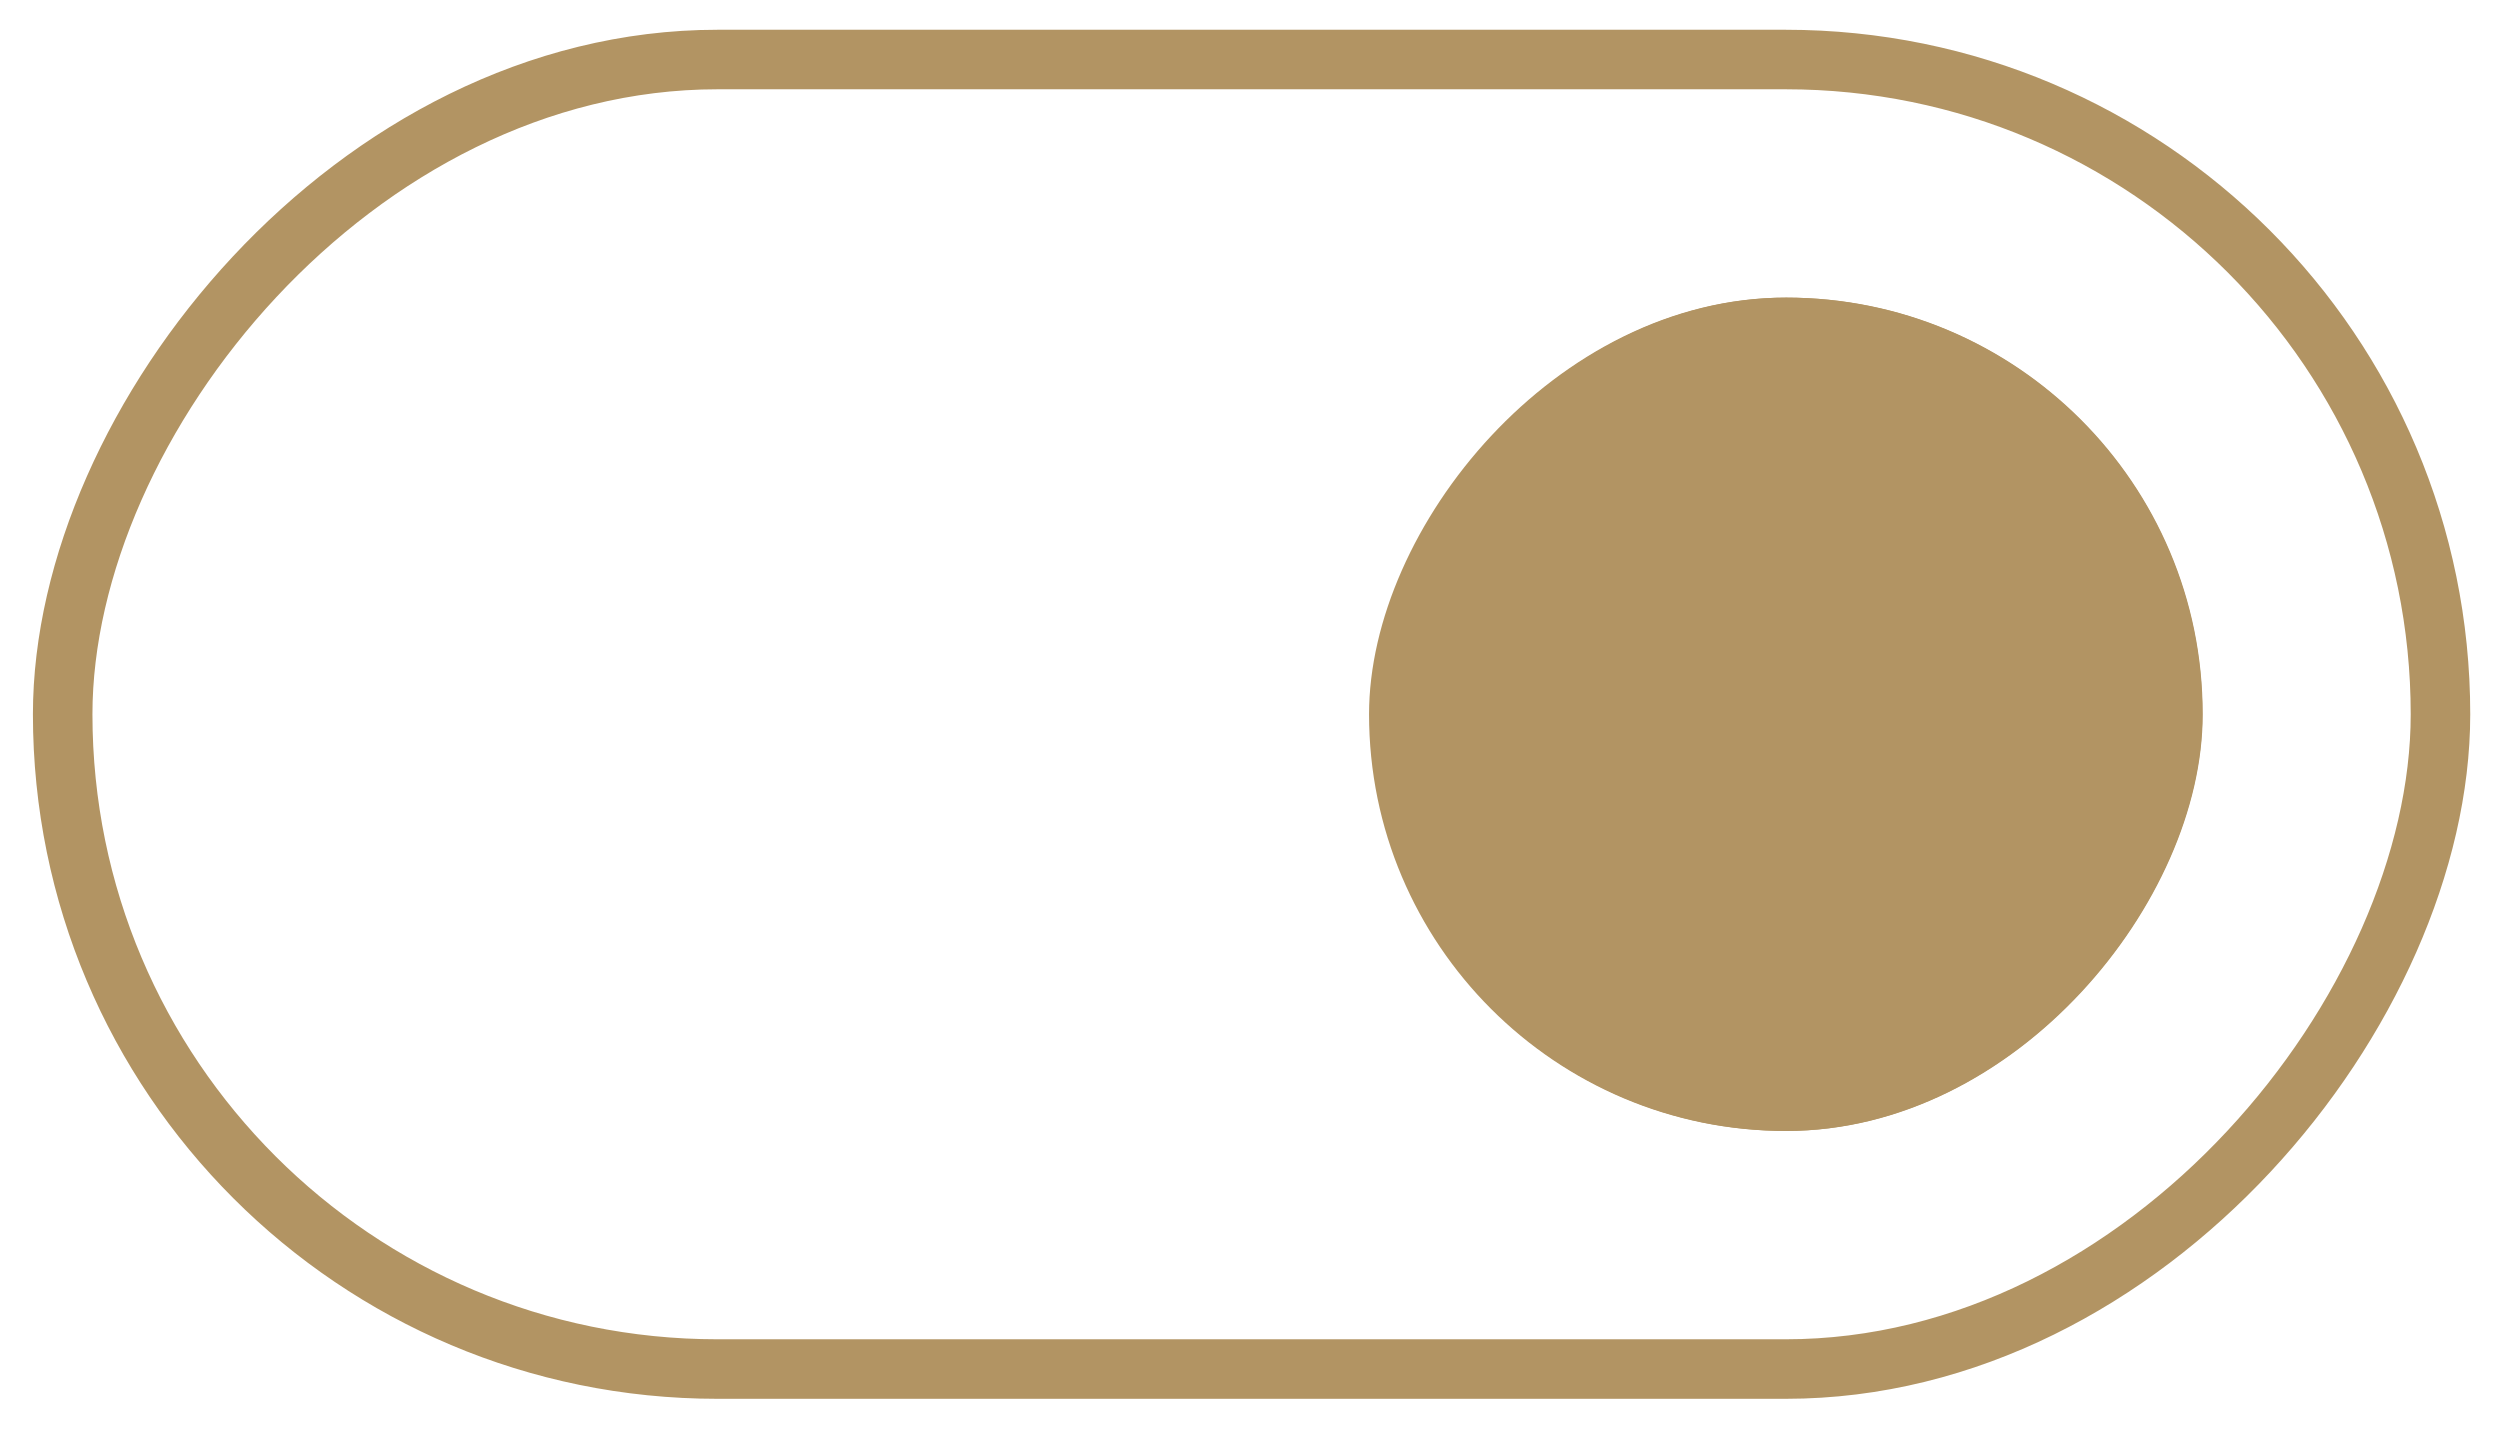 <svg width="42" height="24" viewBox="0 0 42 24" fill="none" xmlns="http://www.w3.org/2000/svg">
<rect width="39.947" height="22" rx="11" transform="matrix(-1 0 0 1 41 1)" stroke="#B29463"/>
<rect width="14" height="14" rx="7" transform="matrix(-1 0 0 1 37 5)" fill="#B29463"/>
<rect width="13.981" height="14" rx="6.991" transform="matrix(-1 0 0 1 37.005 5)" fill="#B29463"/>
</svg>
